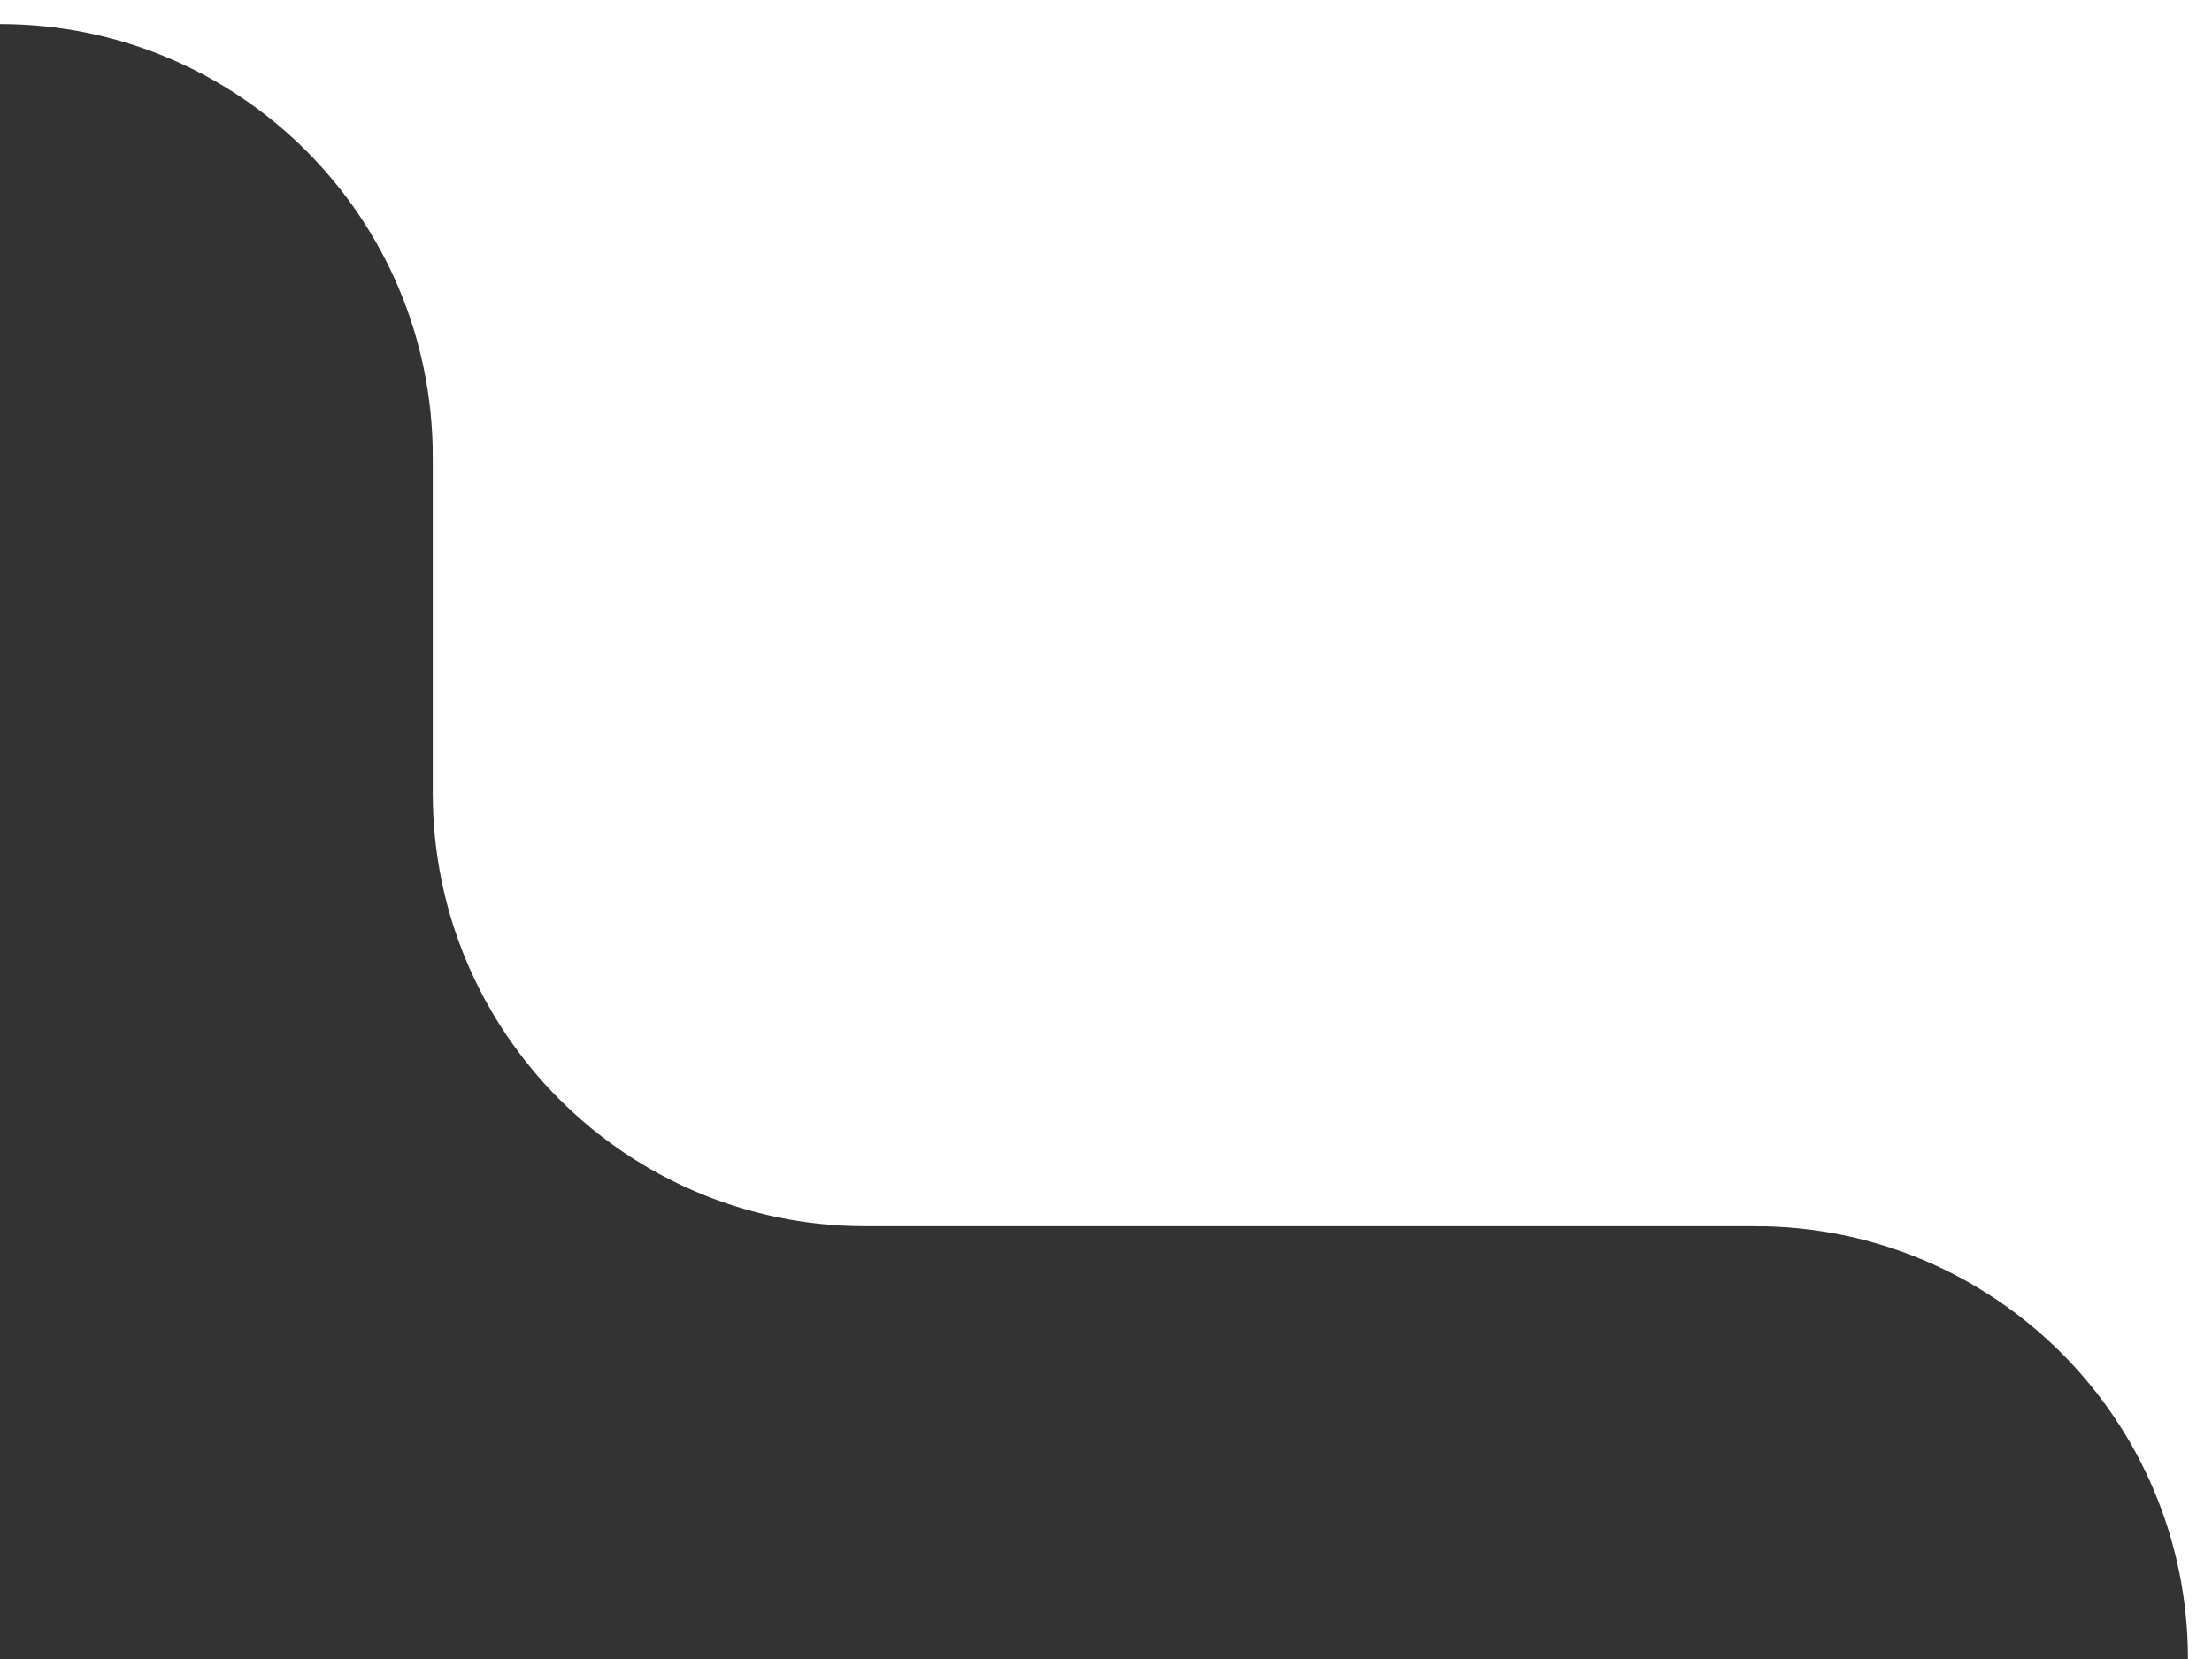 <svg width="184" height="138" viewBox="0 0 184 138" fill="none" xmlns="http://www.w3.org/2000/svg">
<rect x="0" y="0" width="184" height="138" fill="#333333" stroke="none"/>
<path d="M36 0H184V102H72C52.118 102 36 85.882 36 66V0Z" fill="white"/>
<g clip-path="url(#clip0_13_2018)">
<g clip-path="url(#clip1_13_2018)">
<path d="M36 38H38V0H0V2C19.9 2 36 18.1 36 38Z" fill="white"/>
</g>
</g>
<g clip-path="url(#clip2_13_2018)">
<g clip-path="url(#clip3_13_2018)">
<path d="M182 138H184V100H146V102C165.9 102 182 118.1 182 138Z" fill="white"/>
</g>
</g>
<defs>
<clipPath id="clip0_13_2018">
<rect width="38" height="38" fill="white"/>
</clipPath>
<clipPath id="clip1_13_2018">
<rect width="38" height="38" fill="white"/>
</clipPath>
<clipPath id="clip2_13_2018">
<rect width="38" height="38" fill="white" transform="translate(146 100)"/>
</clipPath>
<clipPath id="clip3_13_2018">
<rect width="38" height="38" fill="white" transform="translate(146 100)"/>
</clipPath>
</defs>
</svg>
